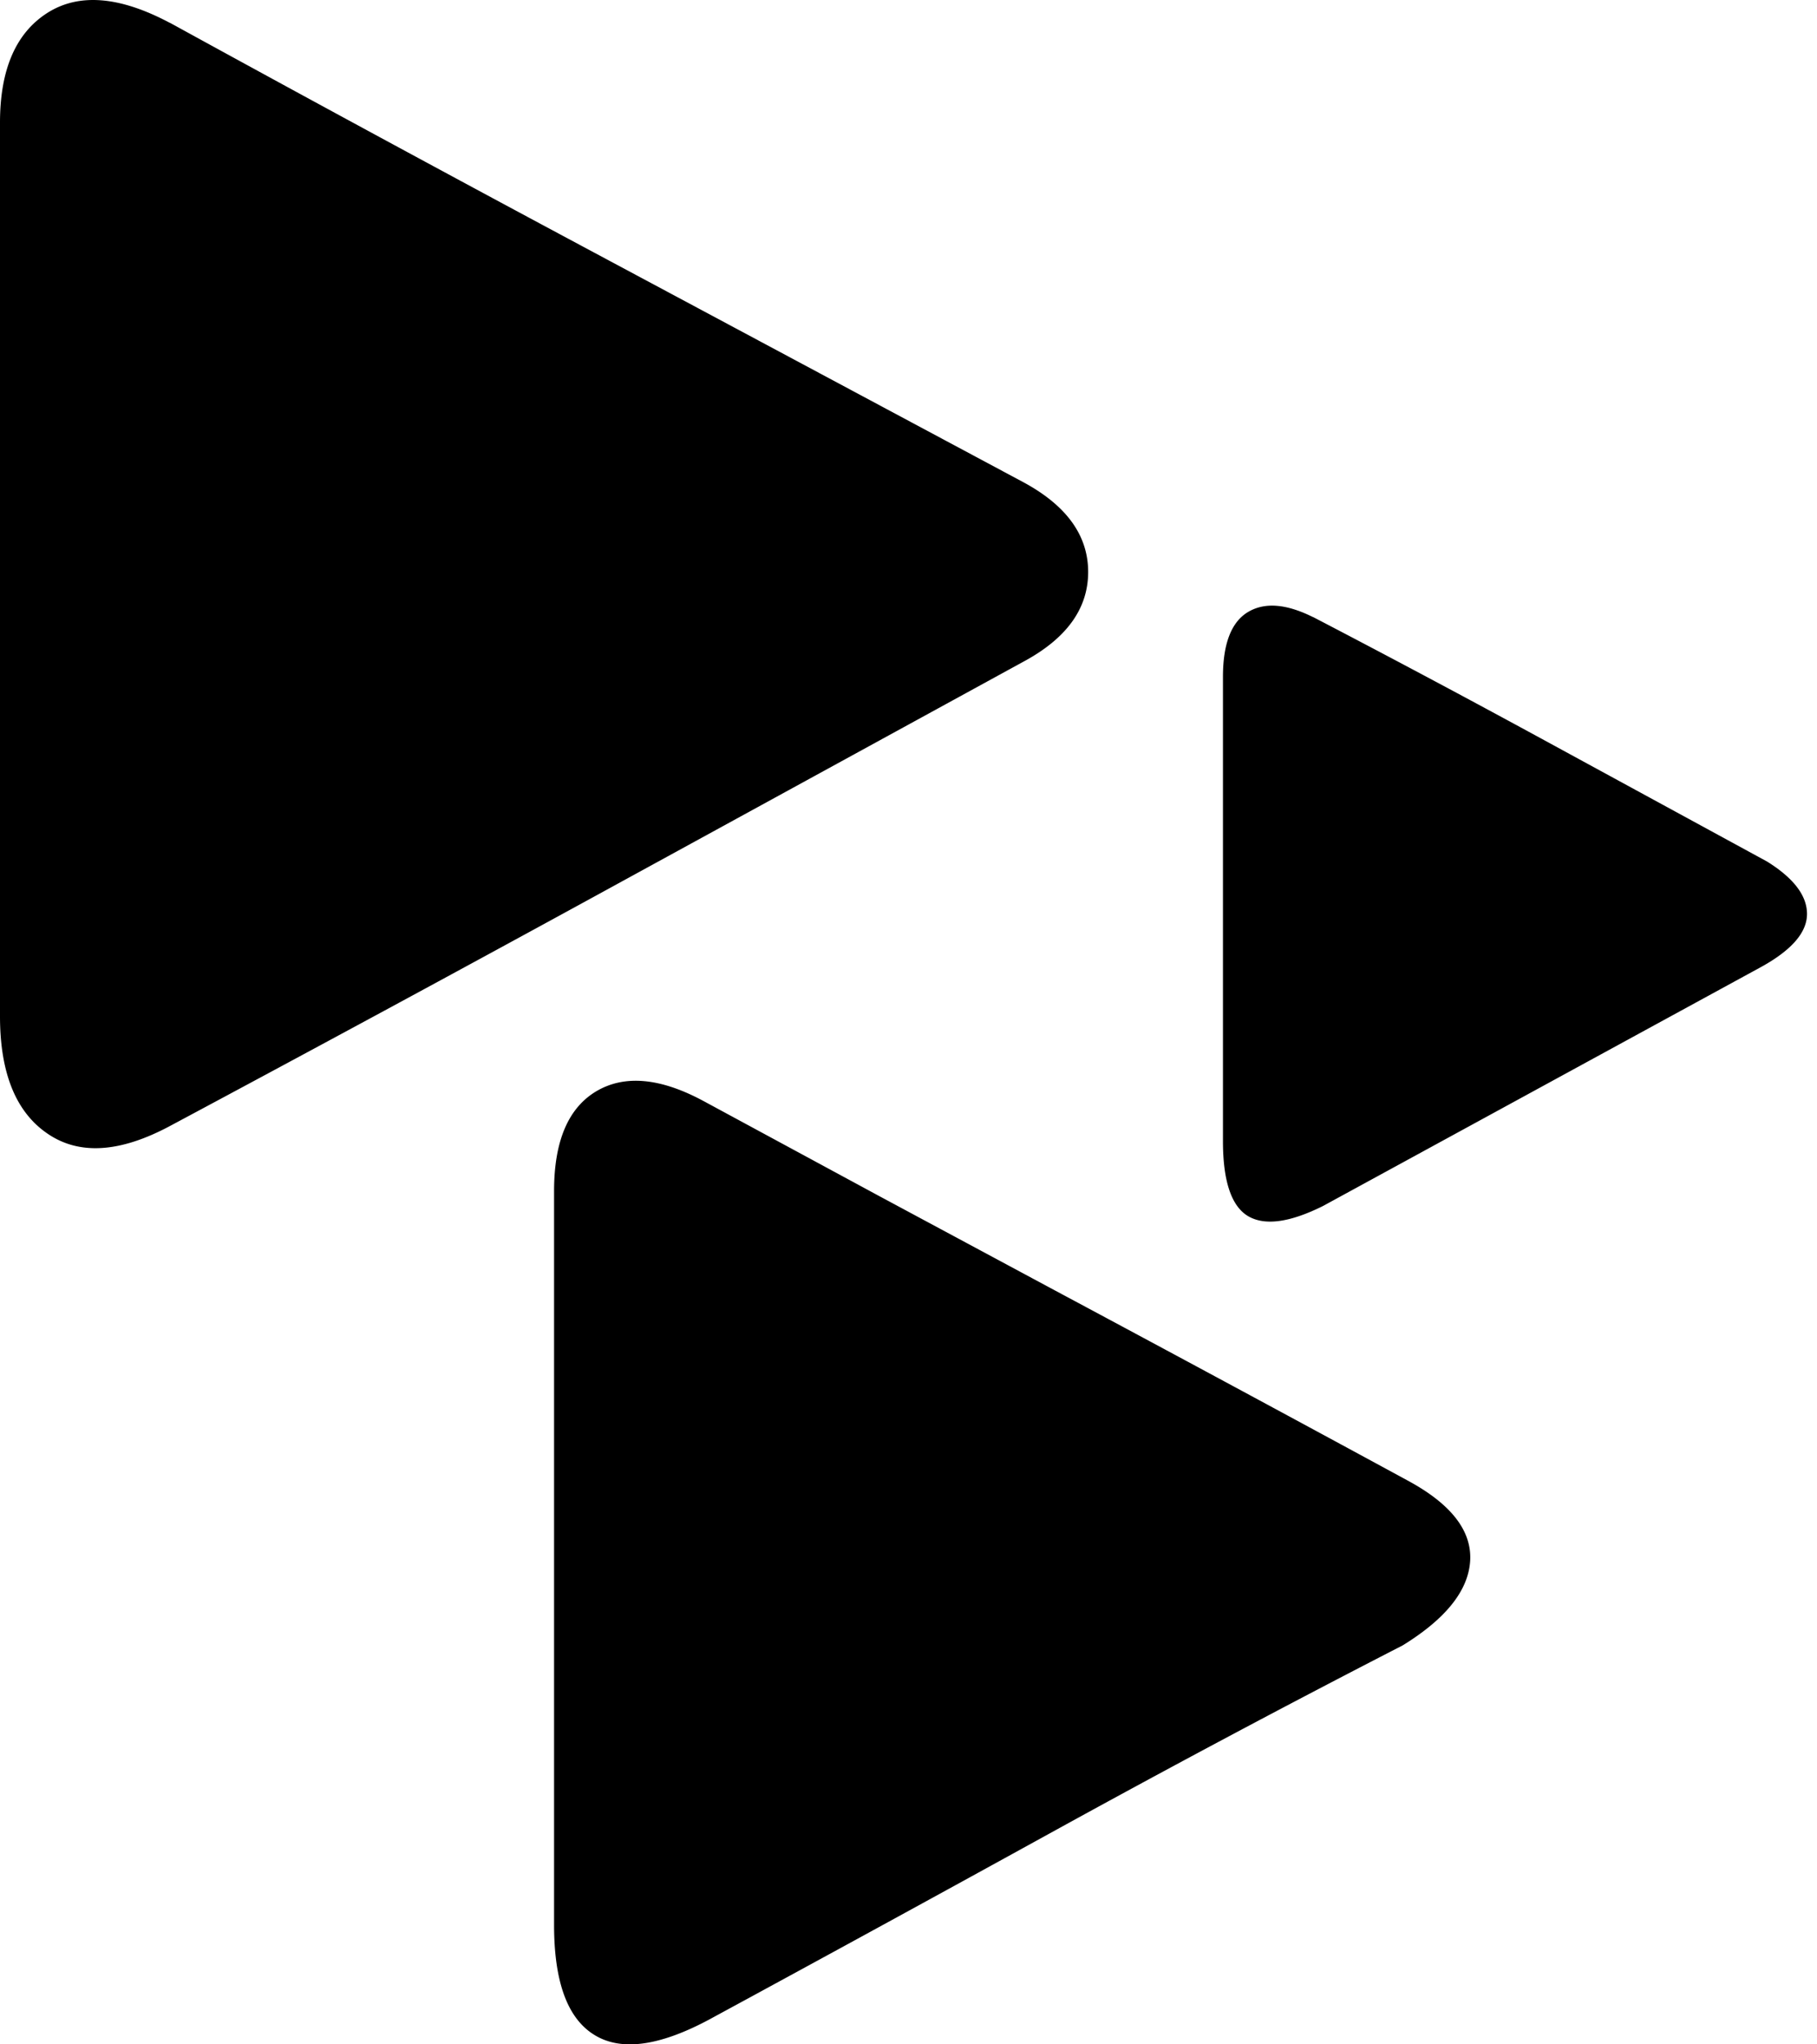 <svg xmlns="http://www.w3.org/2000/svg" viewBox="0 0 16 18" class="icon"><path d="M6.198 9.696l1.544.835 1.555.835a594.21 594.21 0 013.099 1.67c.38.205.564.44.55.704-.015.263-.213.512-.594.747-1.026.527-2.044 1.07-3.055 1.626-1.011.557-2.03 1.114-3.055 1.67-.44.235-.777.279-1.011.132-.235-.146-.352-.468-.352-.967v-6.461c0-.44.125-.733.374-.88.249-.146.564-.117.945.089zm5.363-4.264c.674.351 1.348.71 2.022 1.077l1.978 1.077c.234.146.351.3.351.461 0 .161-.132.315-.395.462l-3.868 2.11c-.294.146-.513.175-.66.088-.146-.088-.22-.308-.22-.66V5.96c0-.293.074-.483.22-.571.147-.088.337-.073.572.044zM1.495.2C2.725.875 3.97 1.549 5.23 2.223l3.78 2.022c.381.205.572.469.572.791 0 .323-.19.586-.572.791L5.275 7.871c-1.26.689-2.52 1.37-3.78 2.044-.44.235-.799.257-1.077.066C.139 9.791 0 9.446 0 8.948V1.08C0 .611.14.29.418.113c.278-.176.637-.146 1.077.088z"></path></svg>